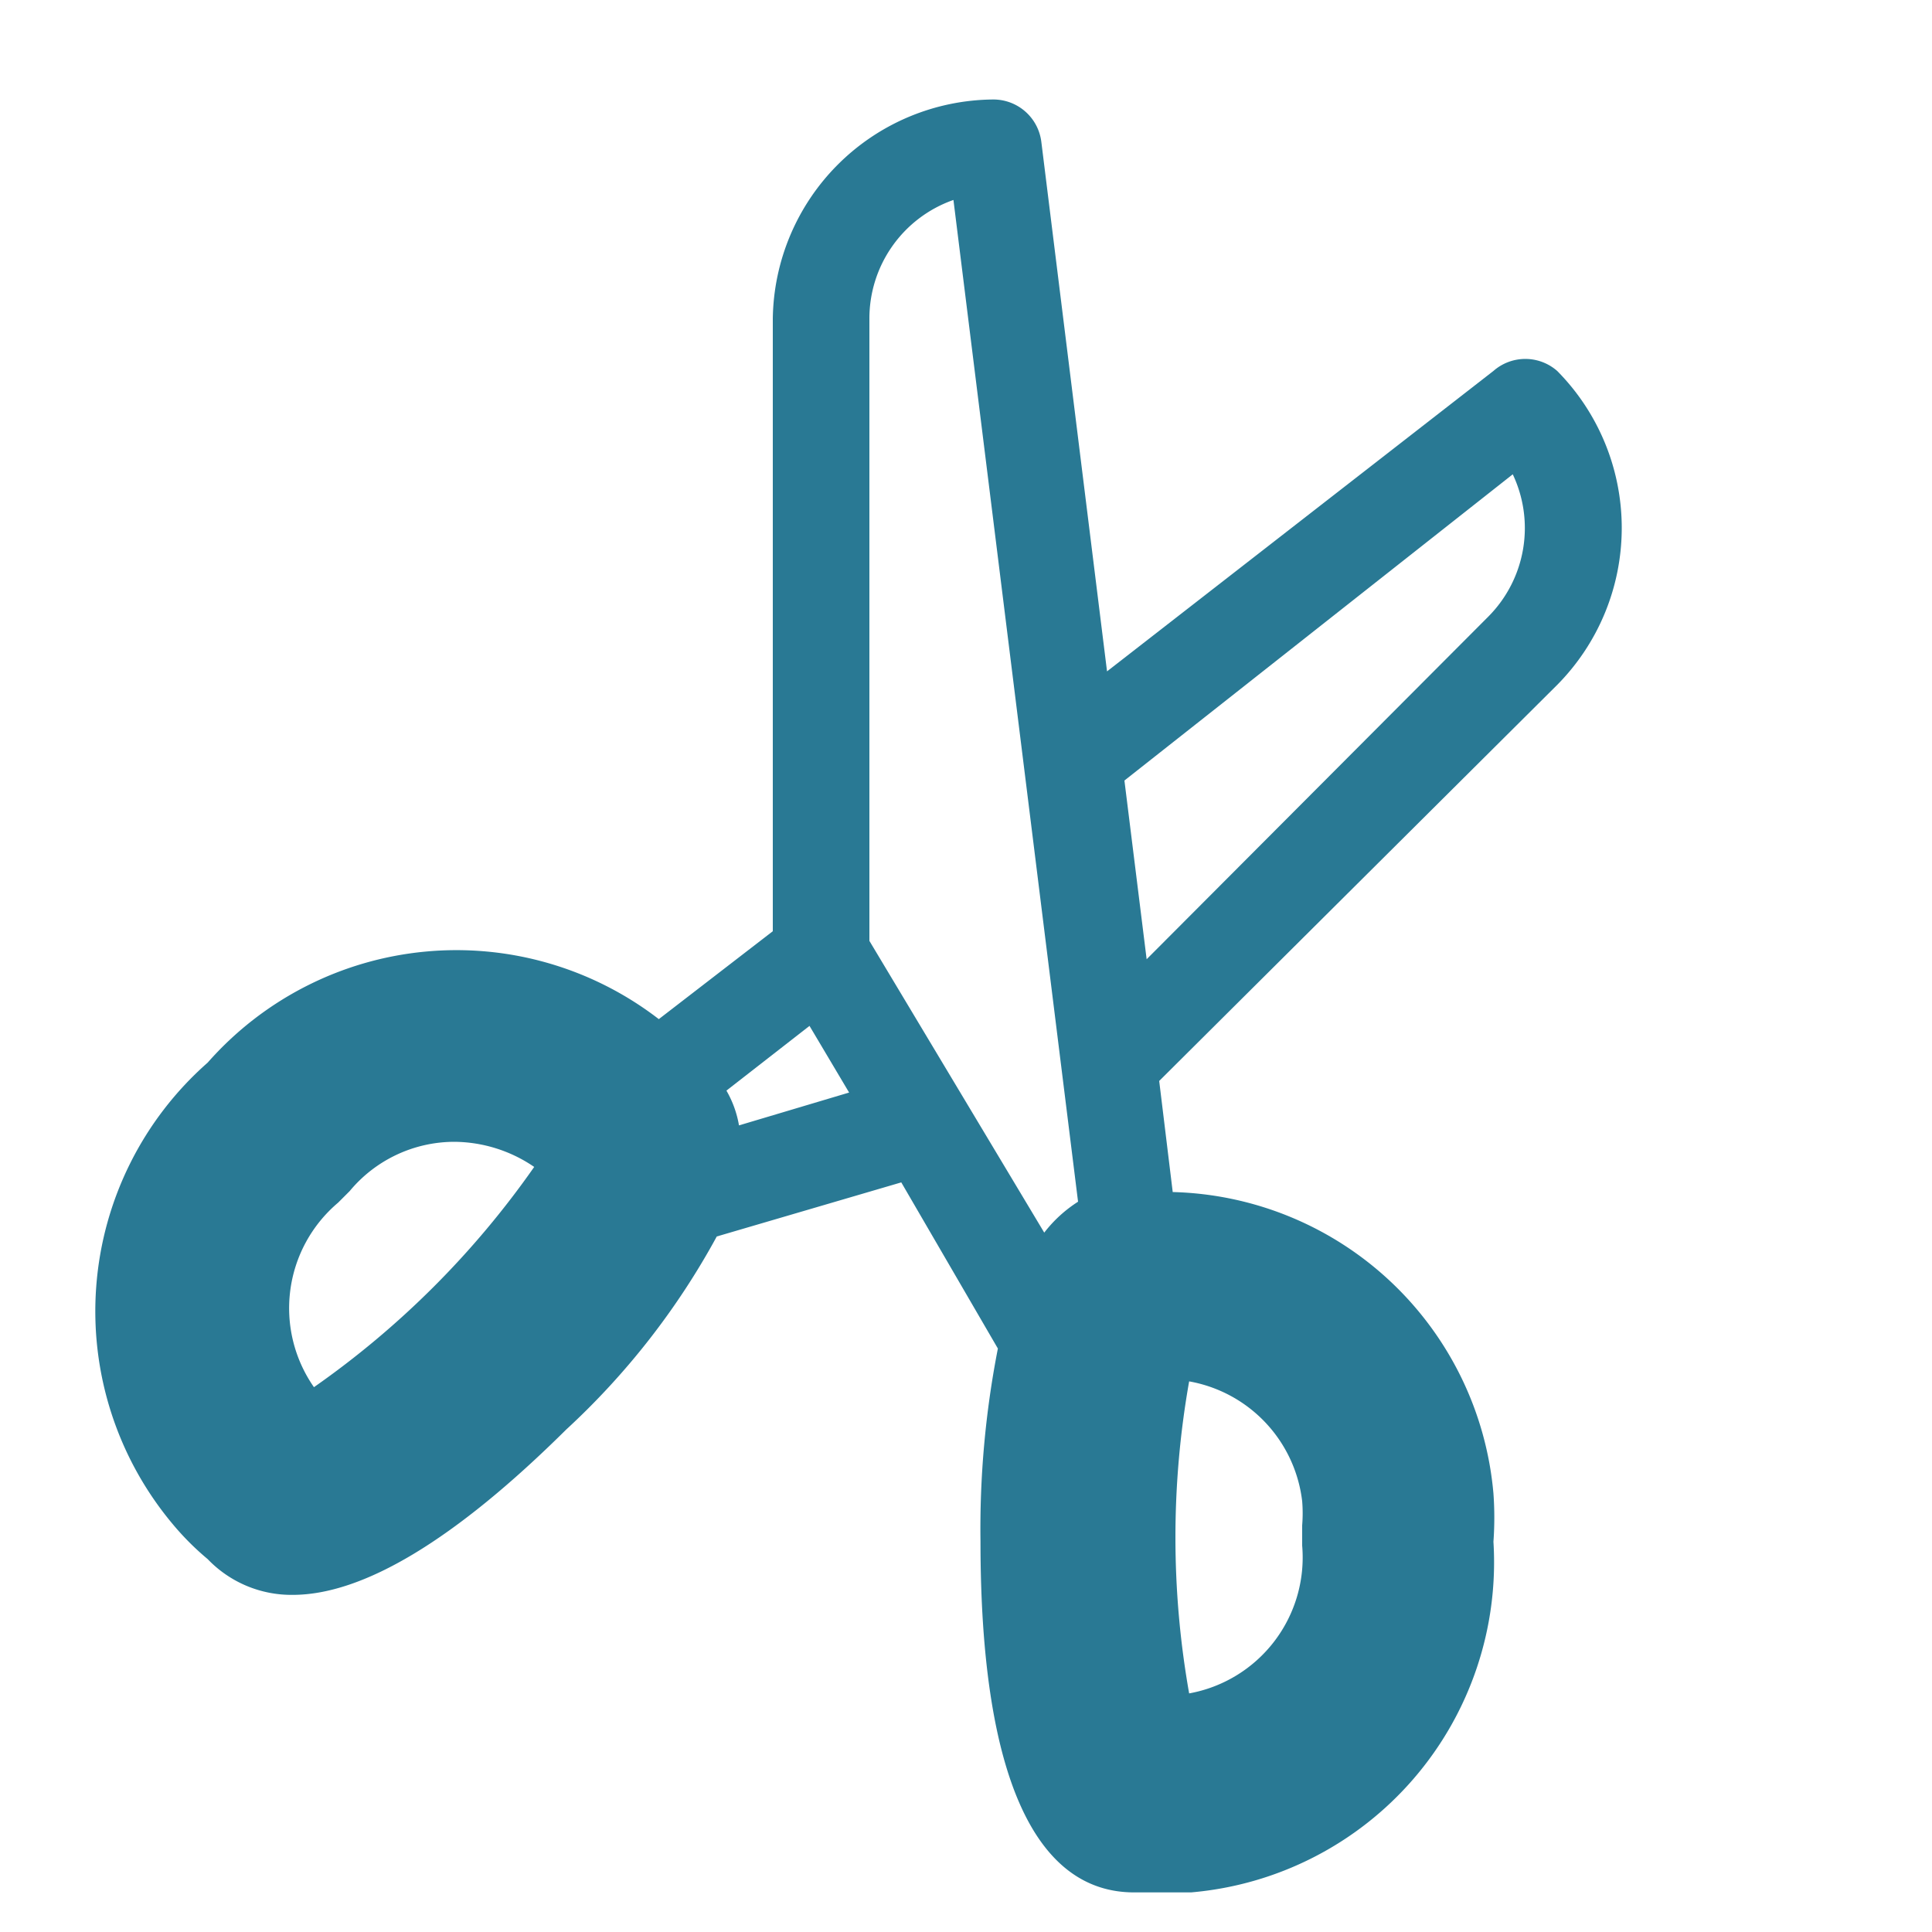 <svg xmlns="http://www.w3.org/2000/svg" width="20" height="20" viewBox="0 0 20 20"><defs><style>.xui-icon-fill-color-primary-blue{fill:#297994;}</style></defs><path class="xui-icon-fill-color-primary-blue" d="M16.12,7.09a2.31,2.31,0,0,0,0-3.25.5.5,0,0,0-.66,0l-4,3.11-.68-5.48a.5.5,0,0,0-.5-.44A2.3,2.3,0,0,0,8,3.3V9.64l-1.18.91A3.43,3.43,0,0,0,2.15,11a3.43,3.43,0,0,0-.36,4.78,2.83,2.83,0,0,0,.36.36,1.2,1.2,0,0,0,.88.37c.73,0,1.68-.57,2.83-1.71a7.76,7.76,0,0,0,1.56-2l1.91-.56,1,1.72a9.71,9.71,0,0,0-.18,2c0,2.41.56,3.63,1.59,3.63h.59a3.43,3.43,0,0,0,3.13-3.63,3.47,3.47,0,0,0,0-.5,3.42,3.42,0,0,0-3.32-3.12L12,11.19Zm-.46-2.18a1.3,1.3,0,0,1-.25,1.47L11.87,9.93l-.23-1.85ZM9,3.3a1.3,1.3,0,0,1,.87-1.23l1.29,10.37a1.38,1.38,0,0,0-.35.32L9,9.74ZM3.25,14.36a1.43,1.43,0,0,1,.25-1.91l.12-.12a1.41,1.41,0,0,1,1.08-.51,1.48,1.48,0,0,1,.83.26A9.24,9.24,0,0,1,3.25,14.36Zm4.4-2.71a1.08,1.08,0,0,0-.13-.36l.86-.67.41.69Zm5.83,3.89a1.53,1.53,0,0,1,0,.25V16a1.43,1.43,0,0,1-1.17,1.53,9.26,9.26,0,0,1,0-3.23A1.43,1.43,0,0,1,13.48,15.54Z"/></svg>
